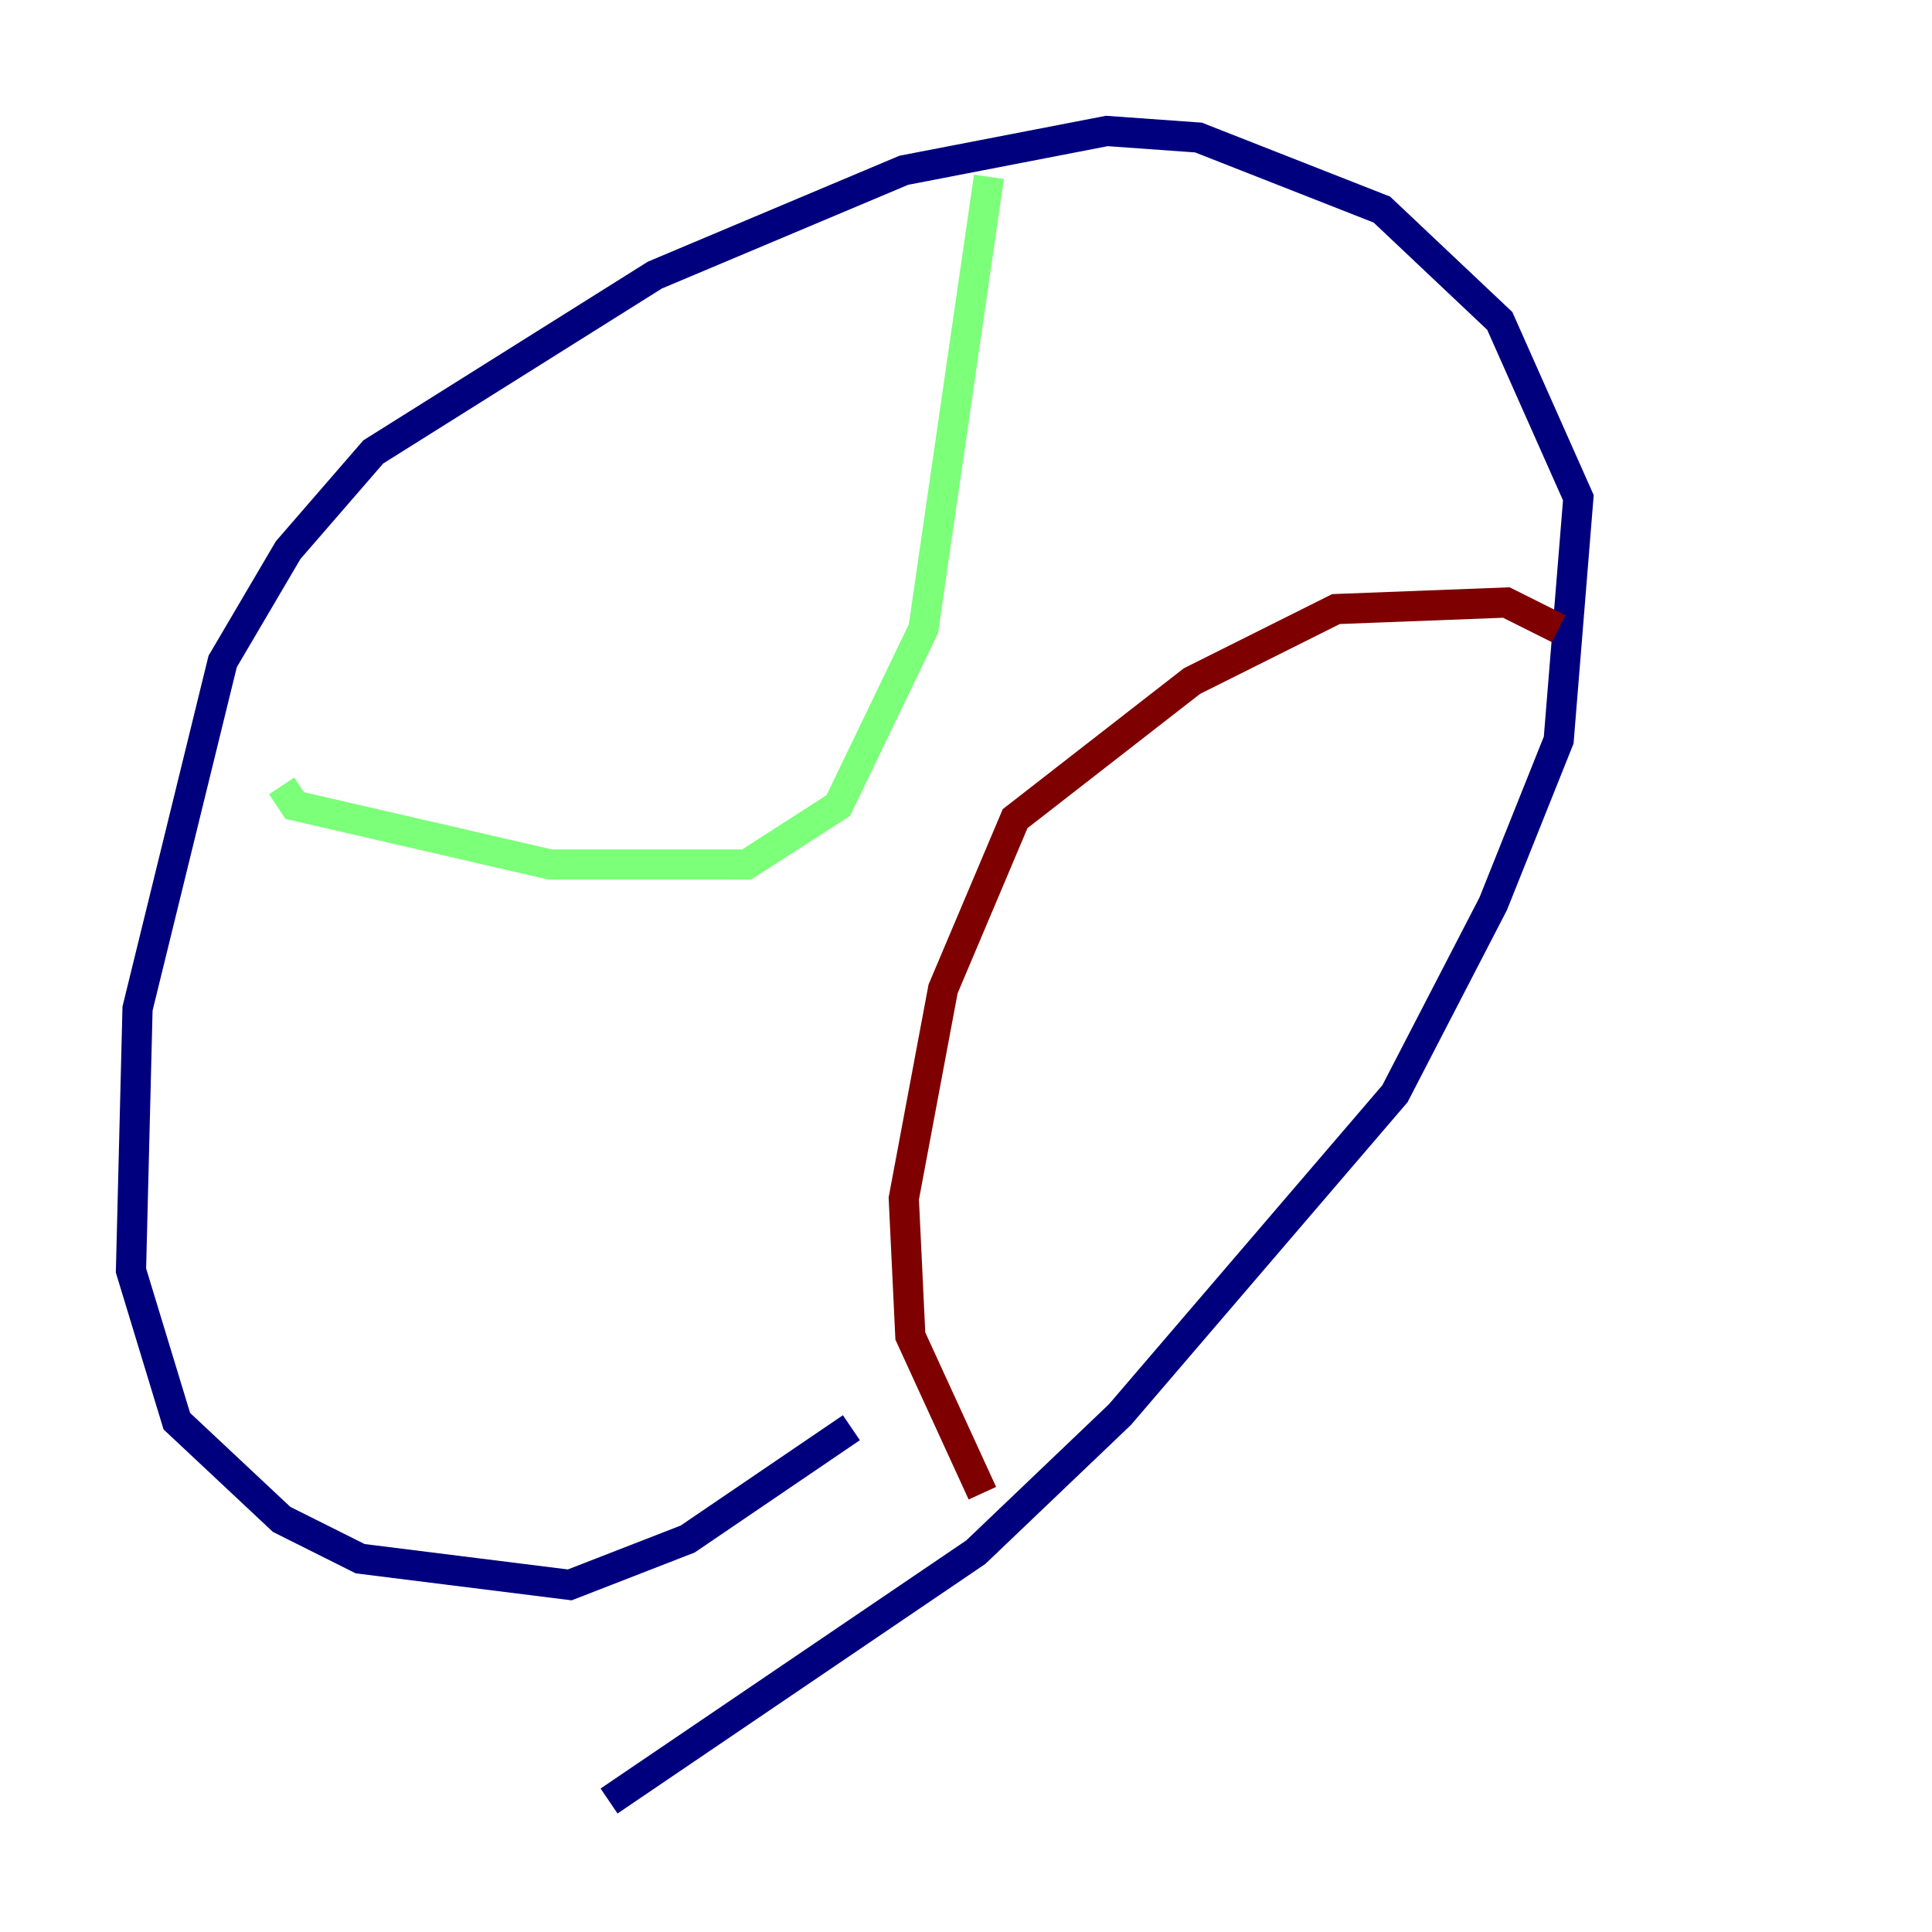 <?xml version="1.0" encoding="utf-8" ?>
<svg baseProfile="tiny" height="128" version="1.2" viewBox="0,0,128,128" width="128" xmlns="http://www.w3.org/2000/svg" xmlns:ev="http://www.w3.org/2001/xml-events" xmlns:xlink="http://www.w3.org/1999/xlink"><defs /><polyline fill="none" points="40.352,119.322 64.651,102.834 74.197,93.722 92.42,72.461 98.929,59.878 103.268,49.031 104.57,32.976 99.363,21.261 91.552,13.885 79.403,9.112 73.329,8.678 59.878,11.281 43.39,18.224 24.732,29.939 19.091,36.447 14.752,43.824 9.112,66.82 8.678,84.176 11.715,94.156 18.658,100.664 23.864,103.268 37.749,105.003 45.559,101.966 56.407,94.59" stroke="#00007f" stroke-width="2" /><polyline fill="none" points="65.519,11.715 61.18,41.654 55.539,53.37 49.464,57.275 36.447,57.275 19.525,53.37 18.658,52.068" stroke="#7cff79" stroke-width="2" /><polyline fill="none" points="103.268,41.654 99.797,39.919 88.515,40.352 78.969,45.125 67.254,54.237 62.481,65.519 59.878,79.403 60.312,88.515 65.085,98.929" stroke="#7f0000" stroke-width="2" /></svg>